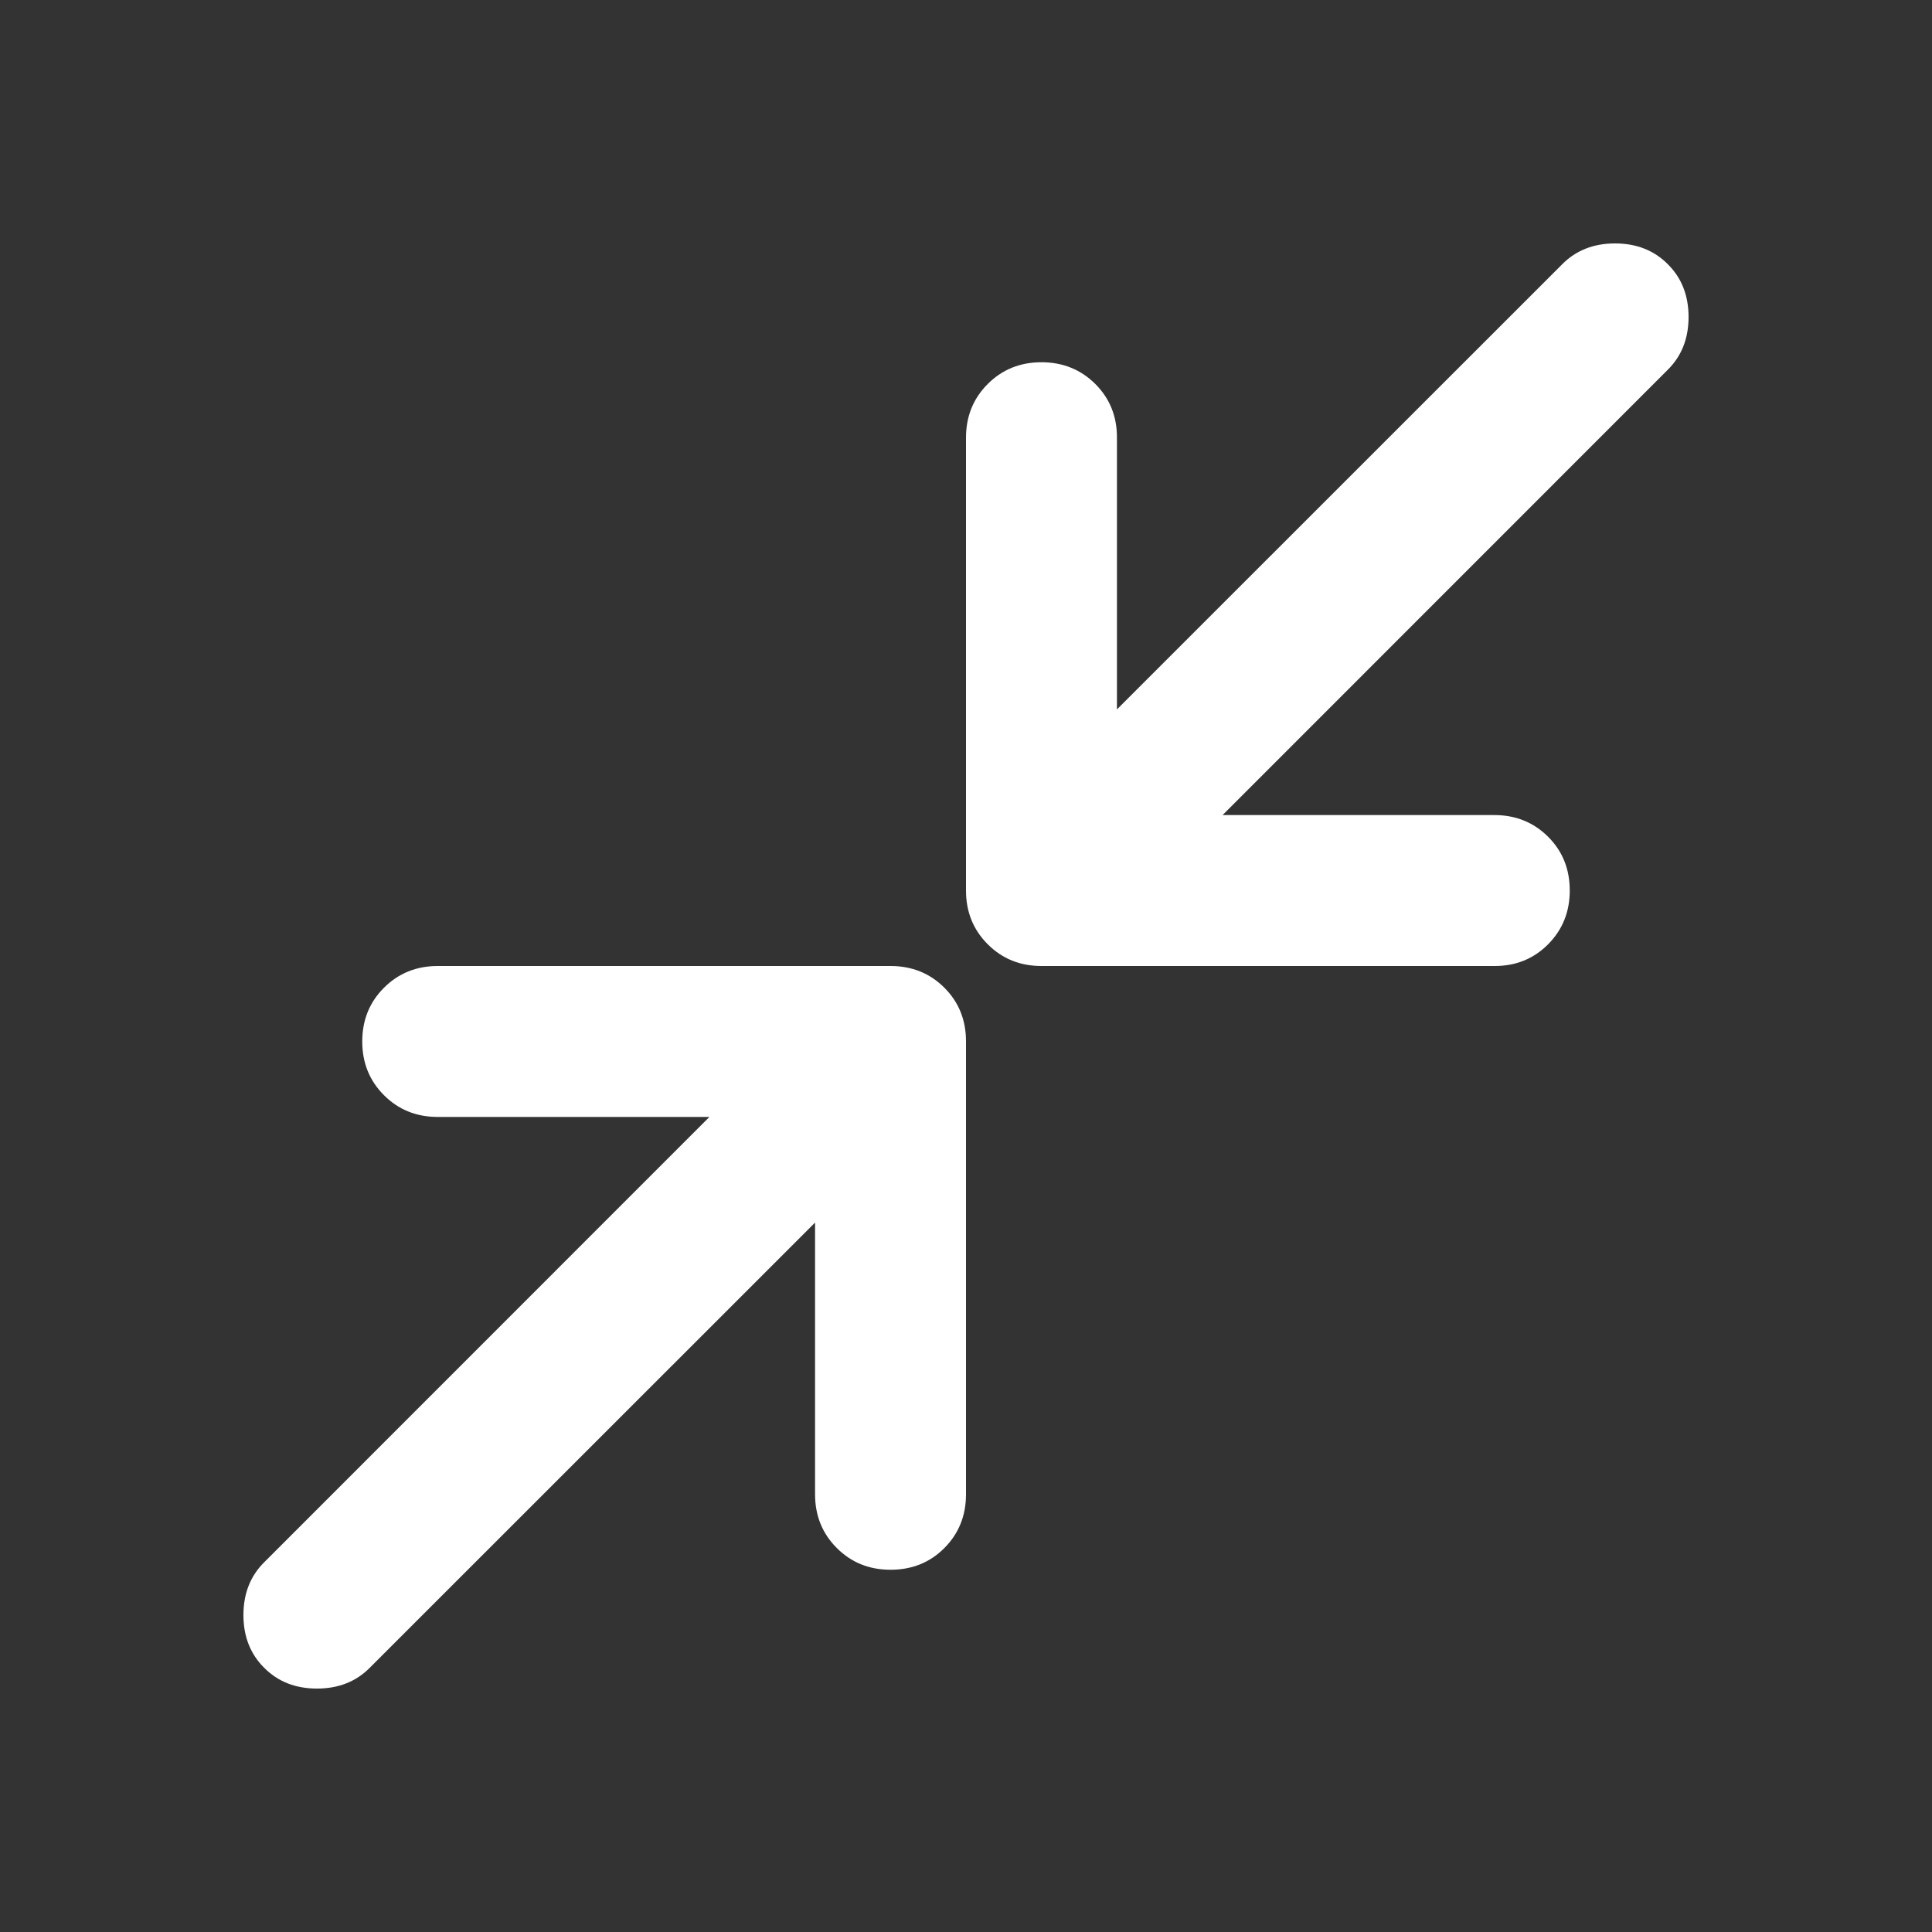 <svg width="16" height="16" viewBox="0 0 16 16" fill="none" xmlns="http://www.w3.org/2000/svg">
<rect x="0" y="0" width="16" height="16" fill="#333333" stroke="none"/>
<path d="M6.75 10.125L3.062 13.812C2.948 13.927 2.802 13.984 2.625 13.984C2.448 13.984 2.302 13.927 2.188 13.812C2.073 13.698 2.016 13.552 2.016 13.375C2.016 13.198 2.073 13.052 2.188 12.938L5.875 9.25H3.625C3.448 9.25 3.3 9.19 3.18 9.07C3.06 8.95 3 8.802 3 8.625C3 8.448 3.06 8.3 3.18 8.18C3.3 8.06 3.449 8 3.625 8H7.375C7.552 8 7.701 8.06 7.821 8.18C7.941 8.3 8 8.448 8 8.625V12.375C8 12.552 7.94 12.701 7.82 12.821C7.7 12.941 7.552 13 7.375 13C7.198 13 7.05 12.94 6.93 12.82C6.81 12.7 6.75 12.552 6.75 12.375V10.125ZM10.125 6.75H12.375C12.552 6.75 12.701 6.81 12.821 6.93C12.941 7.05 13 7.198 13 7.375C13 7.552 12.94 7.7 12.82 7.821C12.7 7.941 12.552 8.001 12.375 8H8.625C8.448 8 8.3 7.94 8.18 7.82C8.06 7.7 8 7.552 8 7.375V3.625C8 3.448 8.06 3.3 8.18 3.18C8.3 3.06 8.448 3 8.625 3C8.802 3 8.95 3.06 9.071 3.18C9.191 3.3 9.251 3.449 9.25 3.625V5.875L12.938 2.188C13.052 2.073 13.198 2.016 13.375 2.016C13.552 2.016 13.698 2.073 13.812 2.188C13.927 2.302 13.984 2.448 13.984 2.625C13.984 2.802 13.927 2.948 13.812 3.062L10.125 6.75Z" fill="white"/>
</svg>

